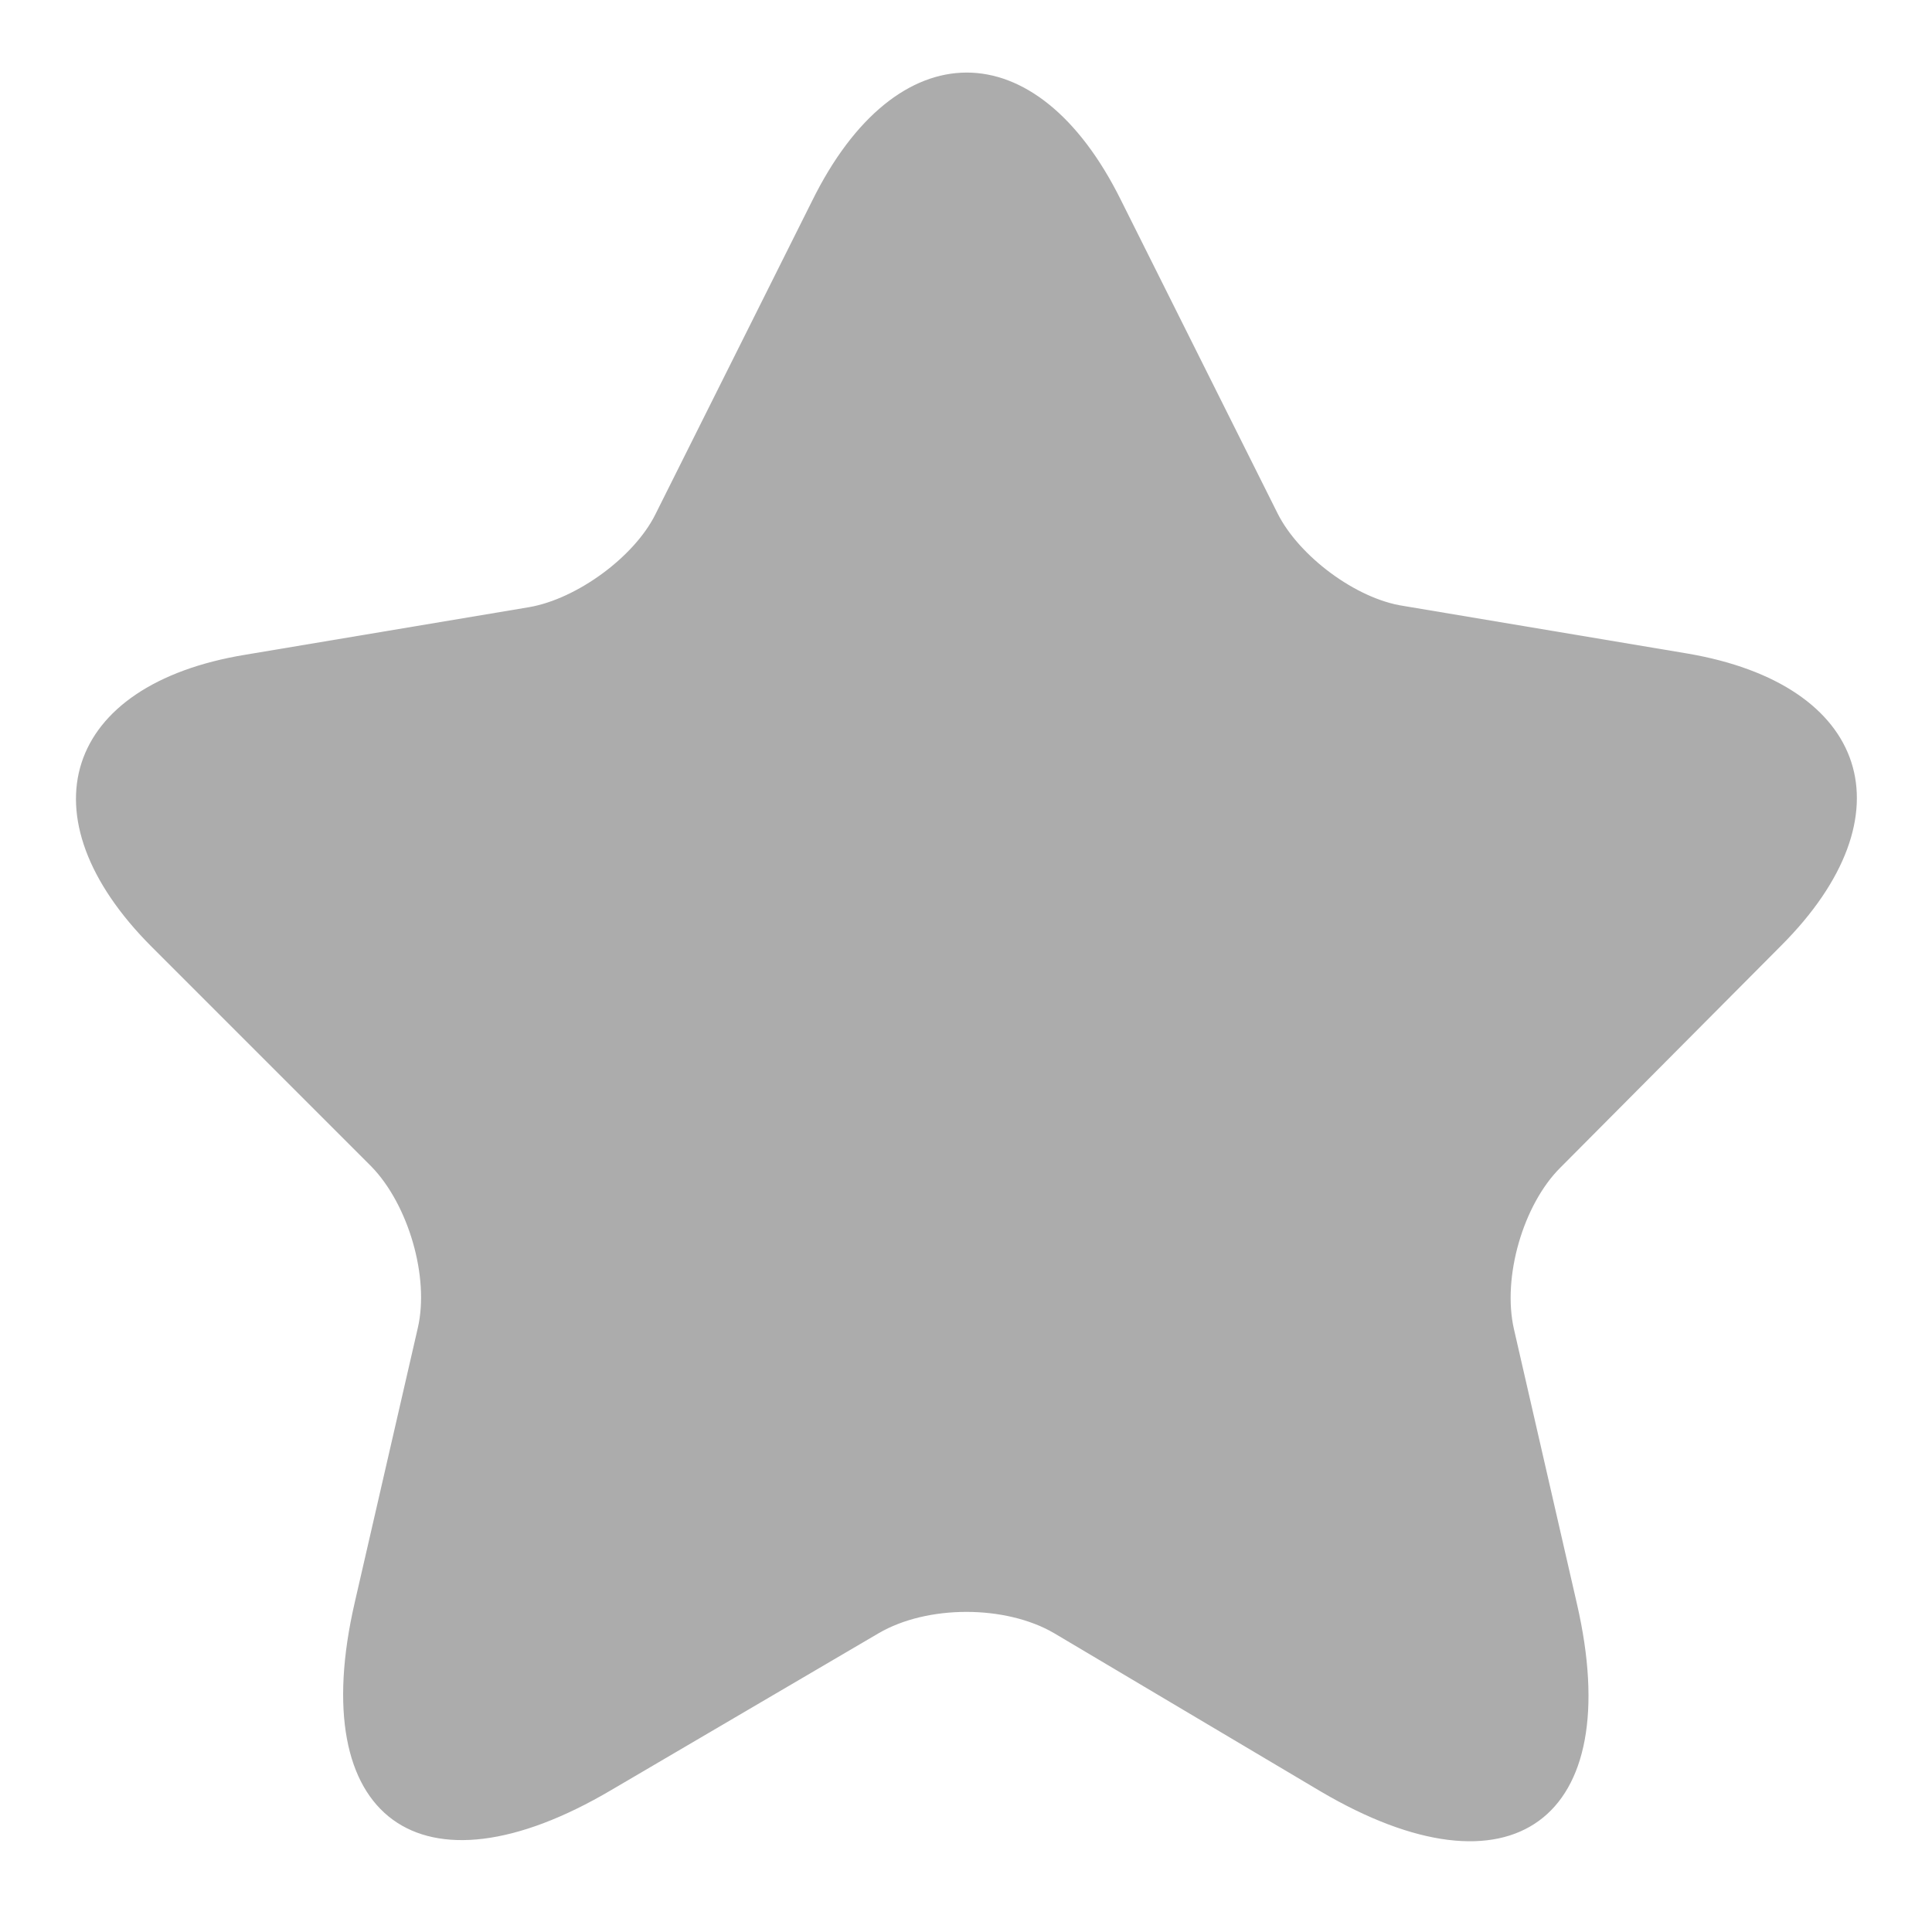 <svg width="16" height="16" viewBox="0 0 16 16" fill="none" xmlns="http://www.w3.org/2000/svg">
<path d="M9.282 1.655L10.58 4.251C10.757 4.605 11.229 4.959 11.623 5.018L13.973 5.412C15.478 5.668 15.832 6.749 14.751 7.831L12.921 9.671C12.616 9.975 12.439 10.575 12.538 11.008L13.059 13.28C13.472 15.07 12.518 15.768 10.934 14.834L8.731 13.526C8.328 13.29 7.679 13.29 7.276 13.526L5.063 14.824C3.479 15.759 2.525 15.06 2.938 13.27L3.46 10.998C3.558 10.575 3.381 9.975 3.076 9.661L1.256 7.841C0.175 6.759 0.529 5.668 2.033 5.422L4.384 5.028C4.777 4.959 5.25 4.615 5.427 4.261L6.725 1.665C7.423 0.248 8.584 0.248 9.282 1.655Z" fill="#ACACAC"/>
</svg>
